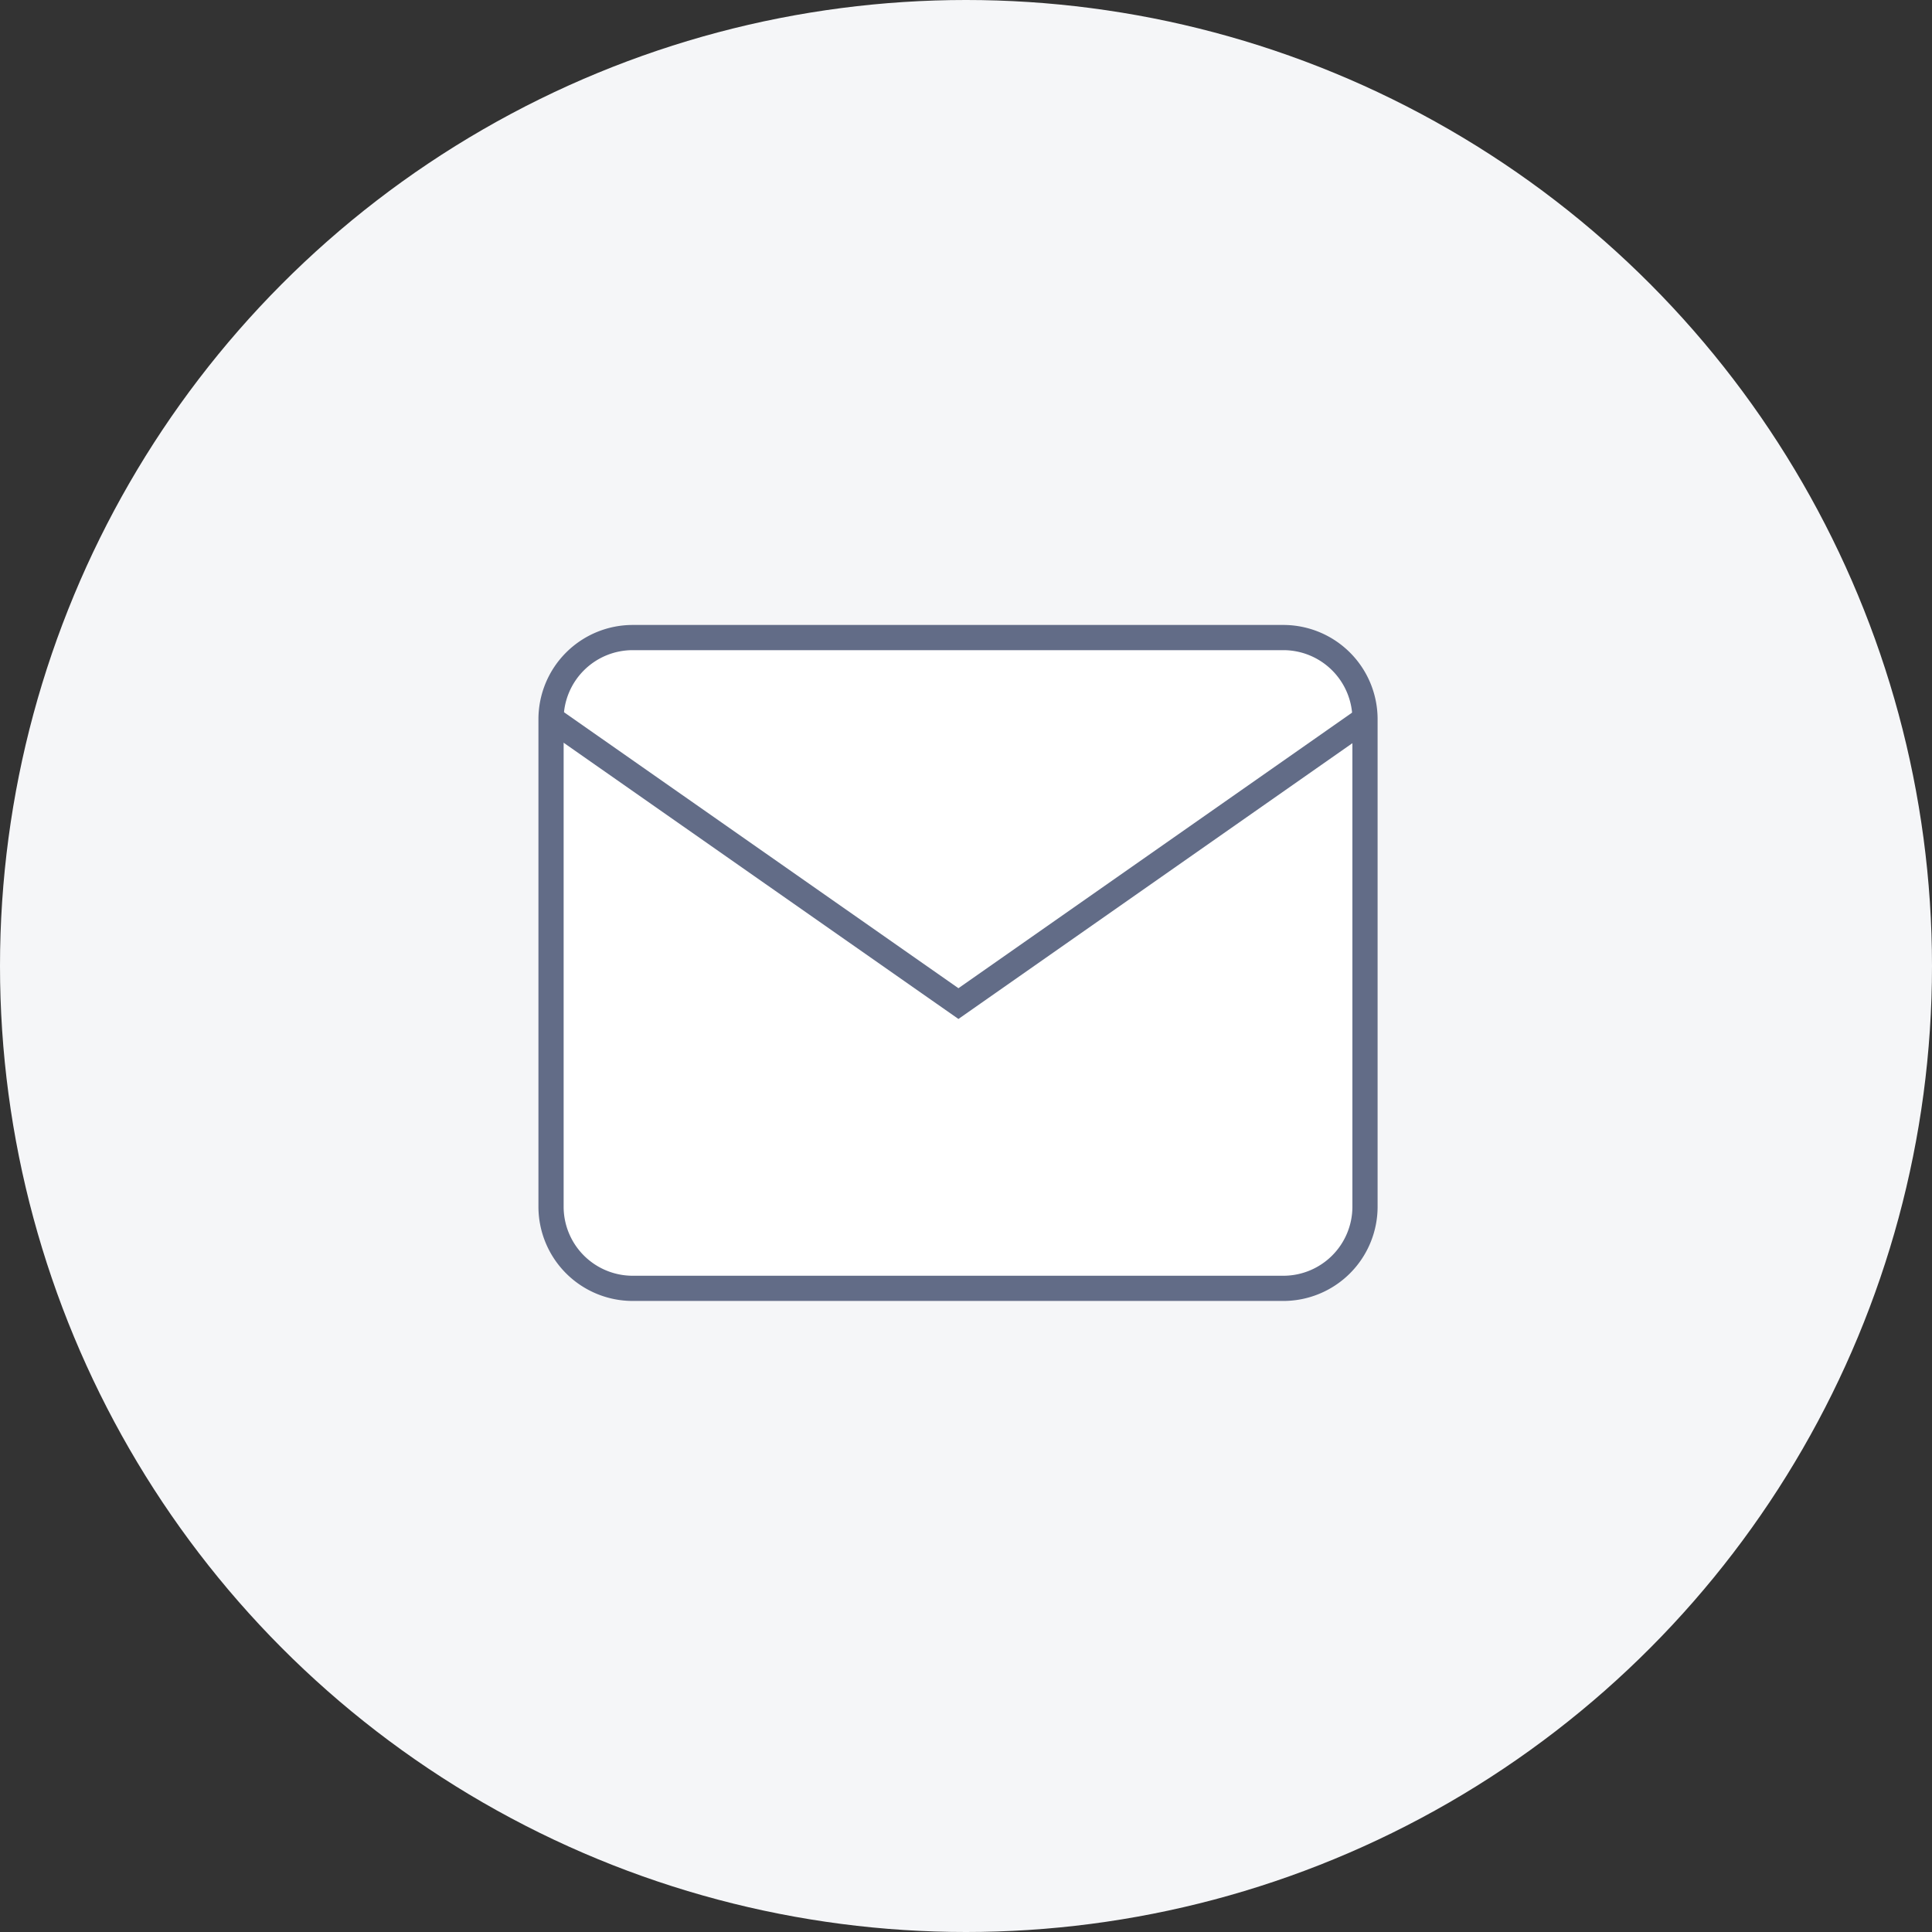 <svg xmlns="http://www.w3.org/2000/svg" viewBox="0 0 92 92"><rect x="0" y="0" width="92" height="92" fill="#333333" stroke="none"/><defs><style>.cls-1{fill:#f5f6f8;}.cls-2{fill:#fff;}.cls-2,.cls-3{stroke:#626c87;stroke-miterlimit:10;stroke-width:1.2px;}.cls-3{fill:none;}</style></defs><title>login-symbol-email</title><g id="Lager_2" data-name="Lager 2"><g id="Layer_3" data-name="Layer 3"><circle class="cls-1" cx="46" cy="46" r="46"/><path class="cls-2" d="M30.14,30.36h31A3.89,3.89,0,0,1,65,34.23V57.48a3.89,3.89,0,0,1-3.88,3.87h-31a3.89,3.89,0,0,1-3.88-3.87V34.23A3.89,3.89,0,0,1,30.14,30.36Z"/><polyline class="cls-3" points="65.01 34.23 45.64 47.79 26.26 34.23"/></g></g></svg>